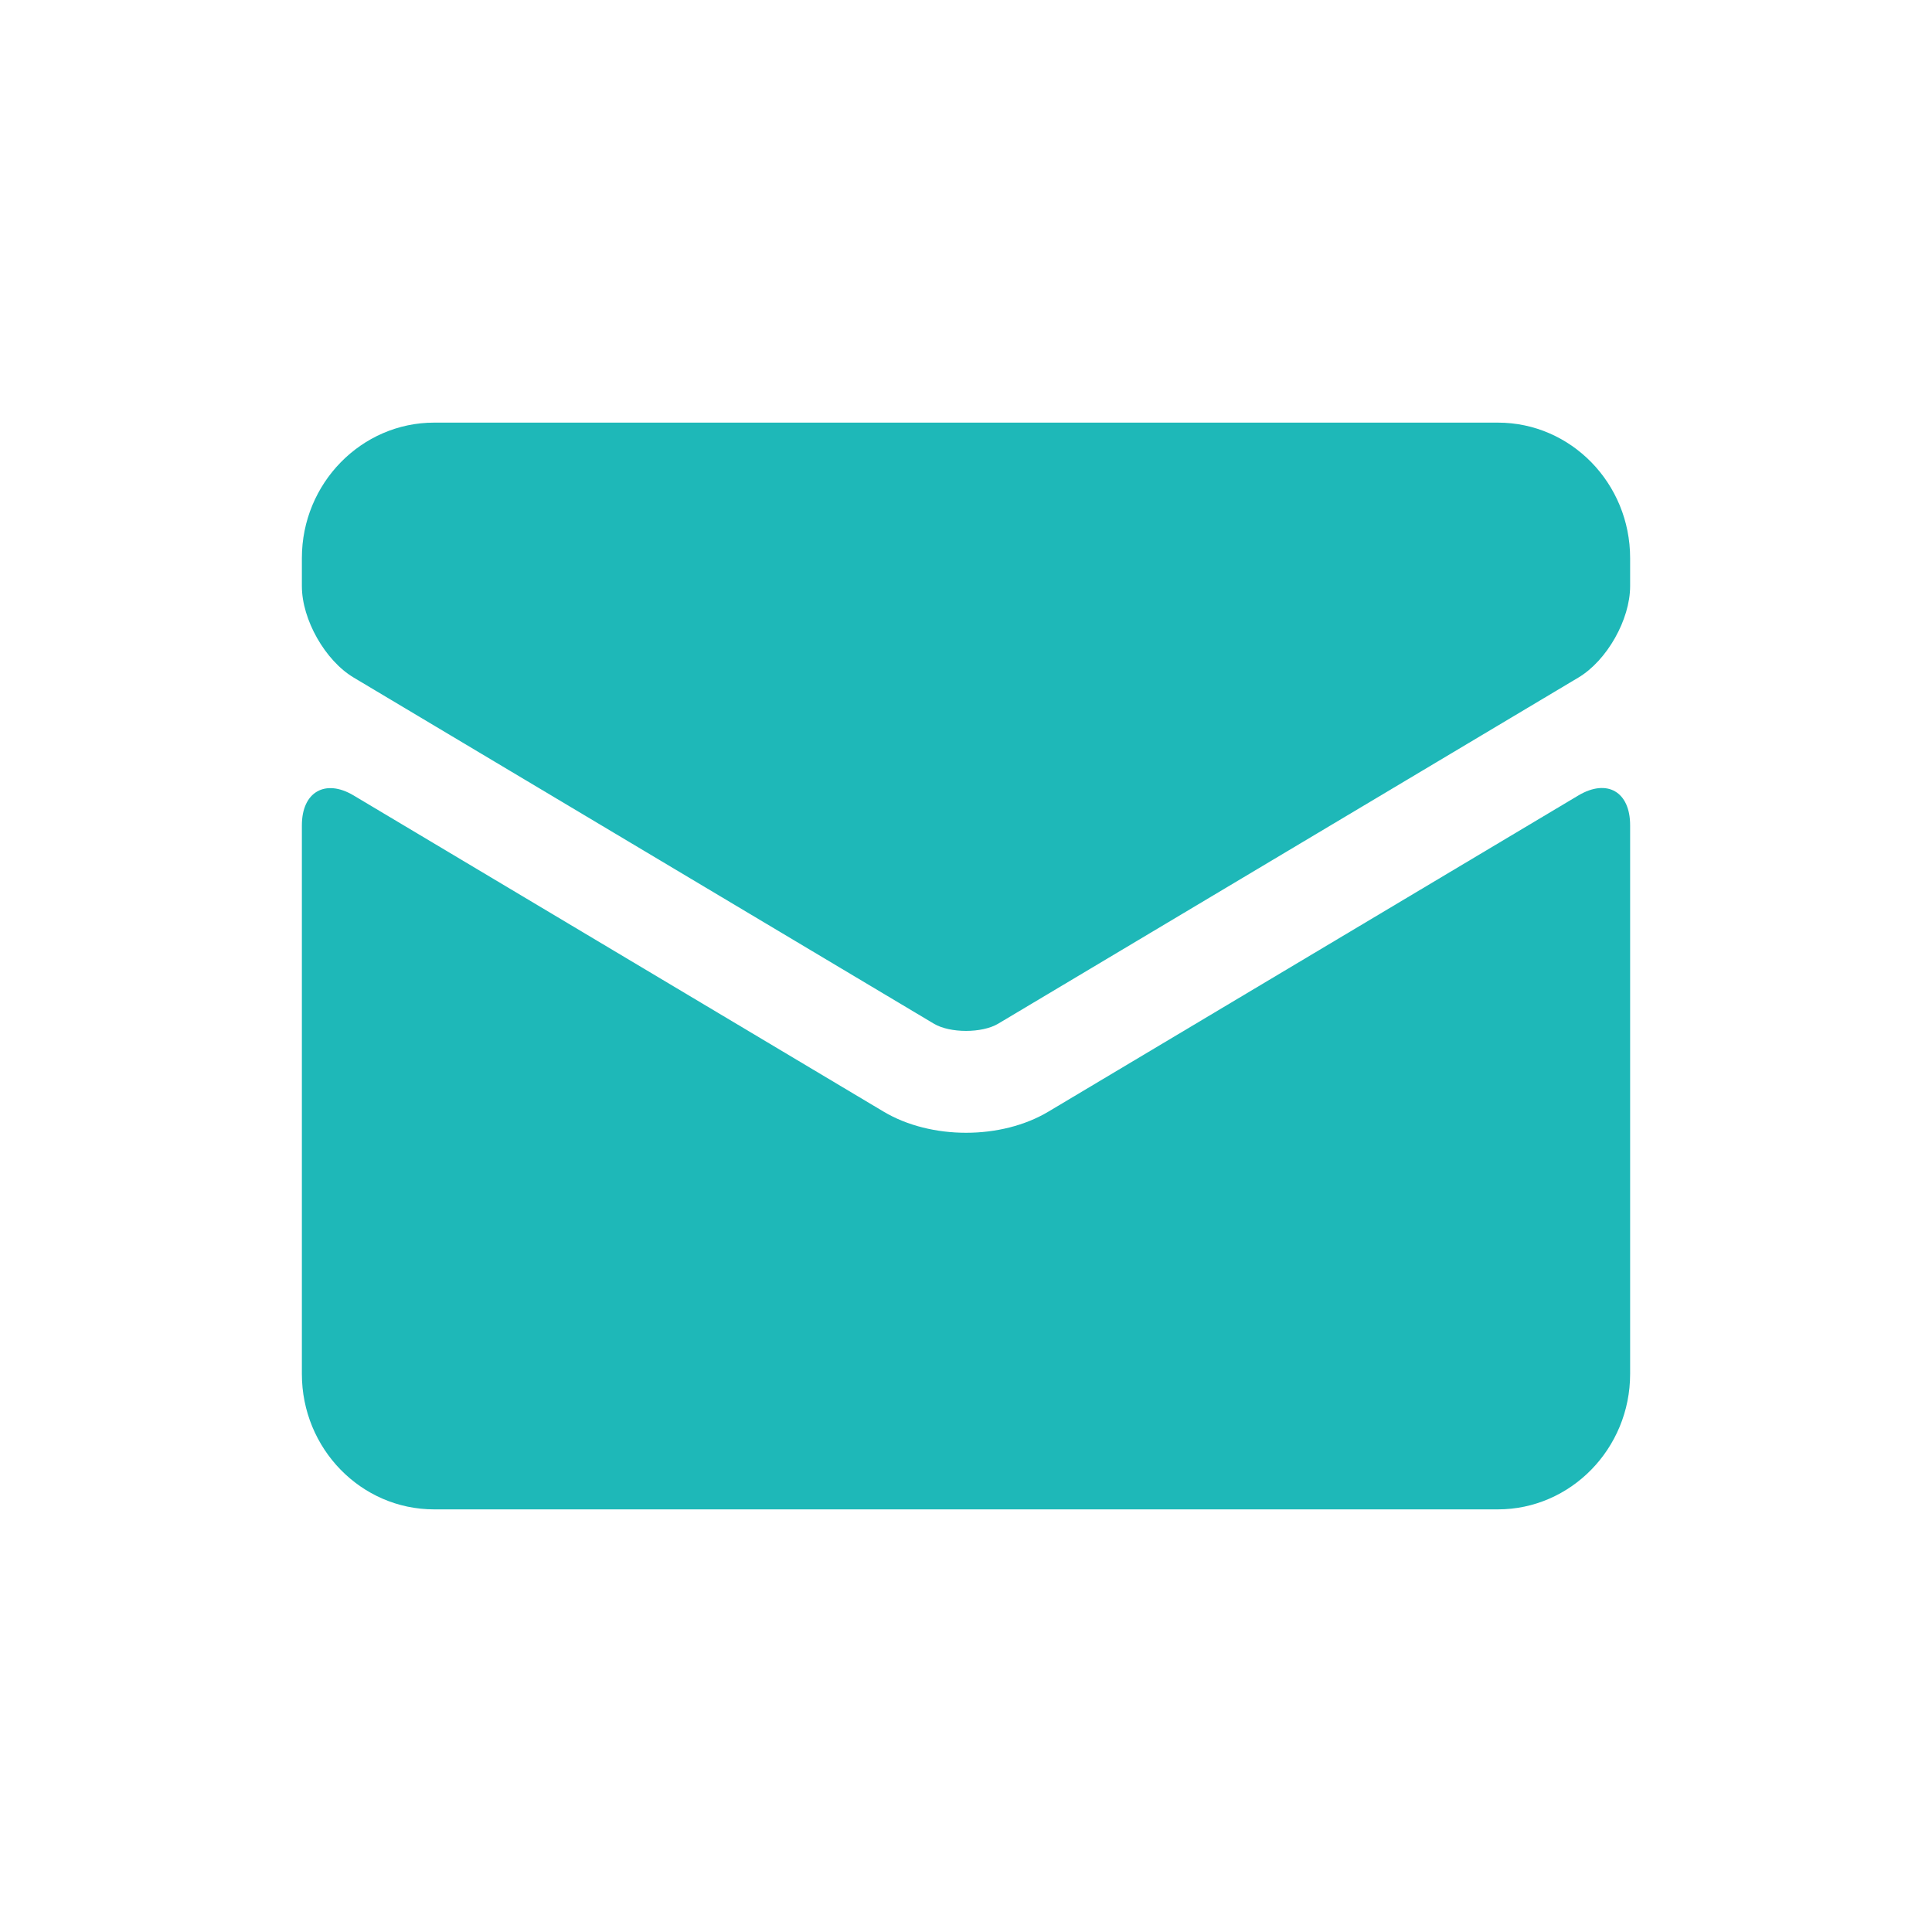 <svg xmlns="http://www.w3.org/2000/svg" xmlns:xlink="http://www.w3.org/1999/xlink" viewBox="0 0 32 32" version="1.1" role="img" aria-labelledby="at-svg-email-9" class="at-icon at-icon-email" style="fill: rgb(30, 184, 184); width: 32px; height: 32px;"><title id="at-svg-email-9">Email</title><g><g fill-rule="evenodd"></g><path d="M27 22.757c0 1.24-.988 2.243-2.19 2.243H7.19C5.98 25 5 23.994 5 22.757V13.67c0-.556.39-.773.855-.496l8.78 5.238c.782.467 1.95.467 2.73 0l8.78-5.238c.472-.28.855-.063.855.495v9.087z"></path><path d="M27 9.243C27 8.006 26.02 7 24.81 7H7.19C5.988 7 5 8.004 5 9.243v.465c0 .554.385 1.232.857 1.514l9.61 5.733c.267.16.8.16 1.067 0l9.61-5.733c.473-.283.856-.96.856-1.514v-.465z"></path></g></svg>